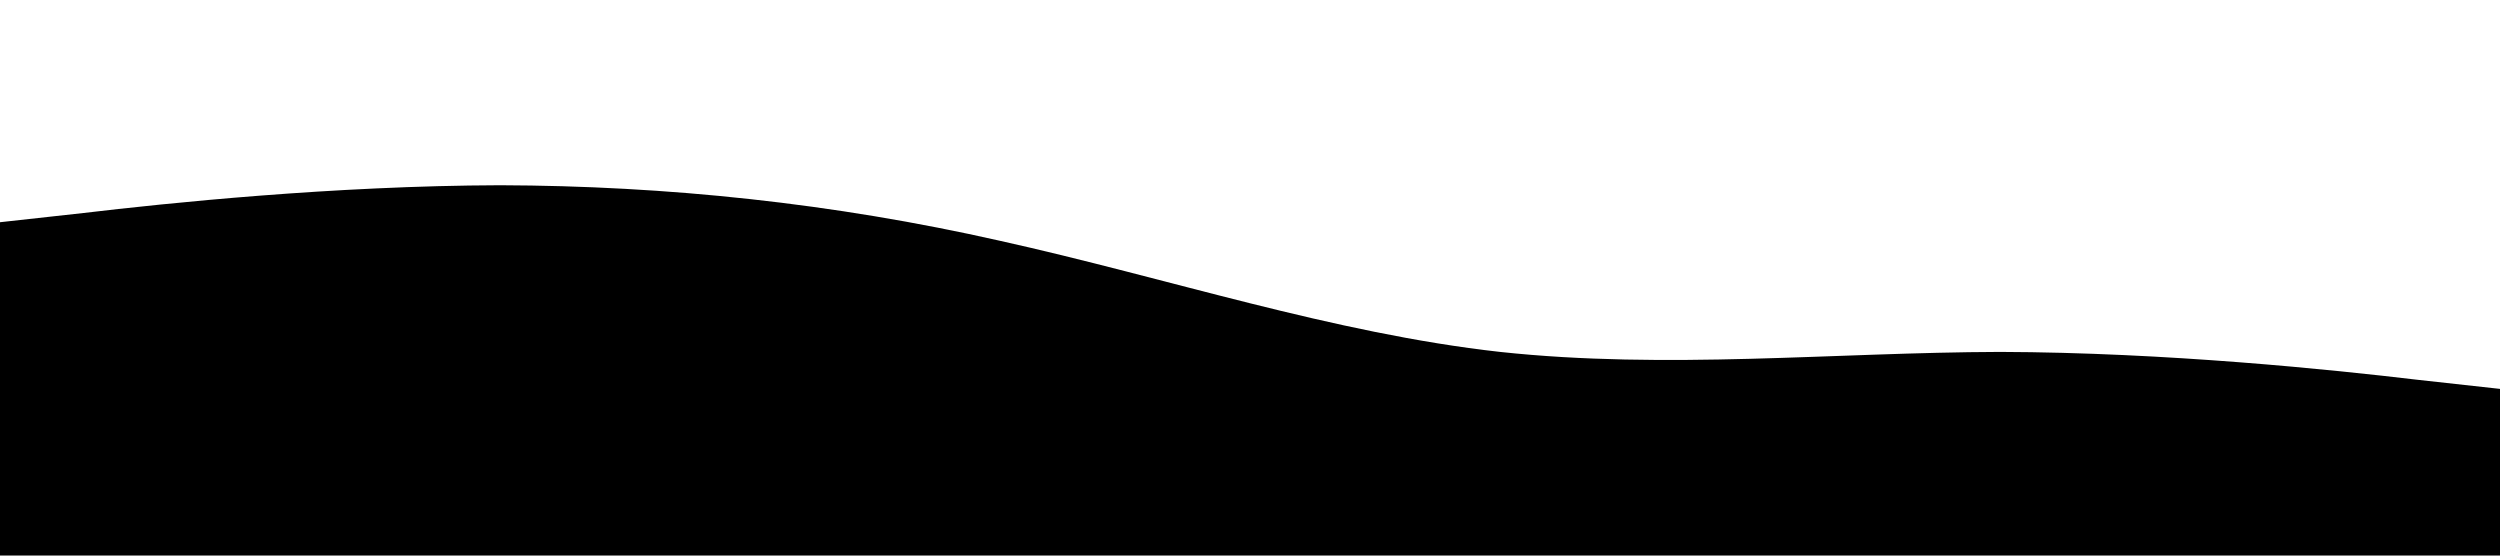 <?xml version="1.0" standalone="no"?><svg xmlns="http://www.w3.org/2000/svg" viewBox="0 0 1440 320"><path fill="#000" fill-opacity="1" d="M0,128L48,122.7C96,117,192,107,288,106.7C384,107,480,117,576,138.7C672,160,768,192,864,202.7C960,213,1056,203,1152,202.7C1248,203,1344,213,1392,218.7L1440,224L1440,320L1392,320C1344,320,1248,320,1152,320C1056,320,960,320,864,320C768,320,672,320,576,320C480,320,384,320,288,320C192,320,96,320,48,320L0,320Z"></path></svg>